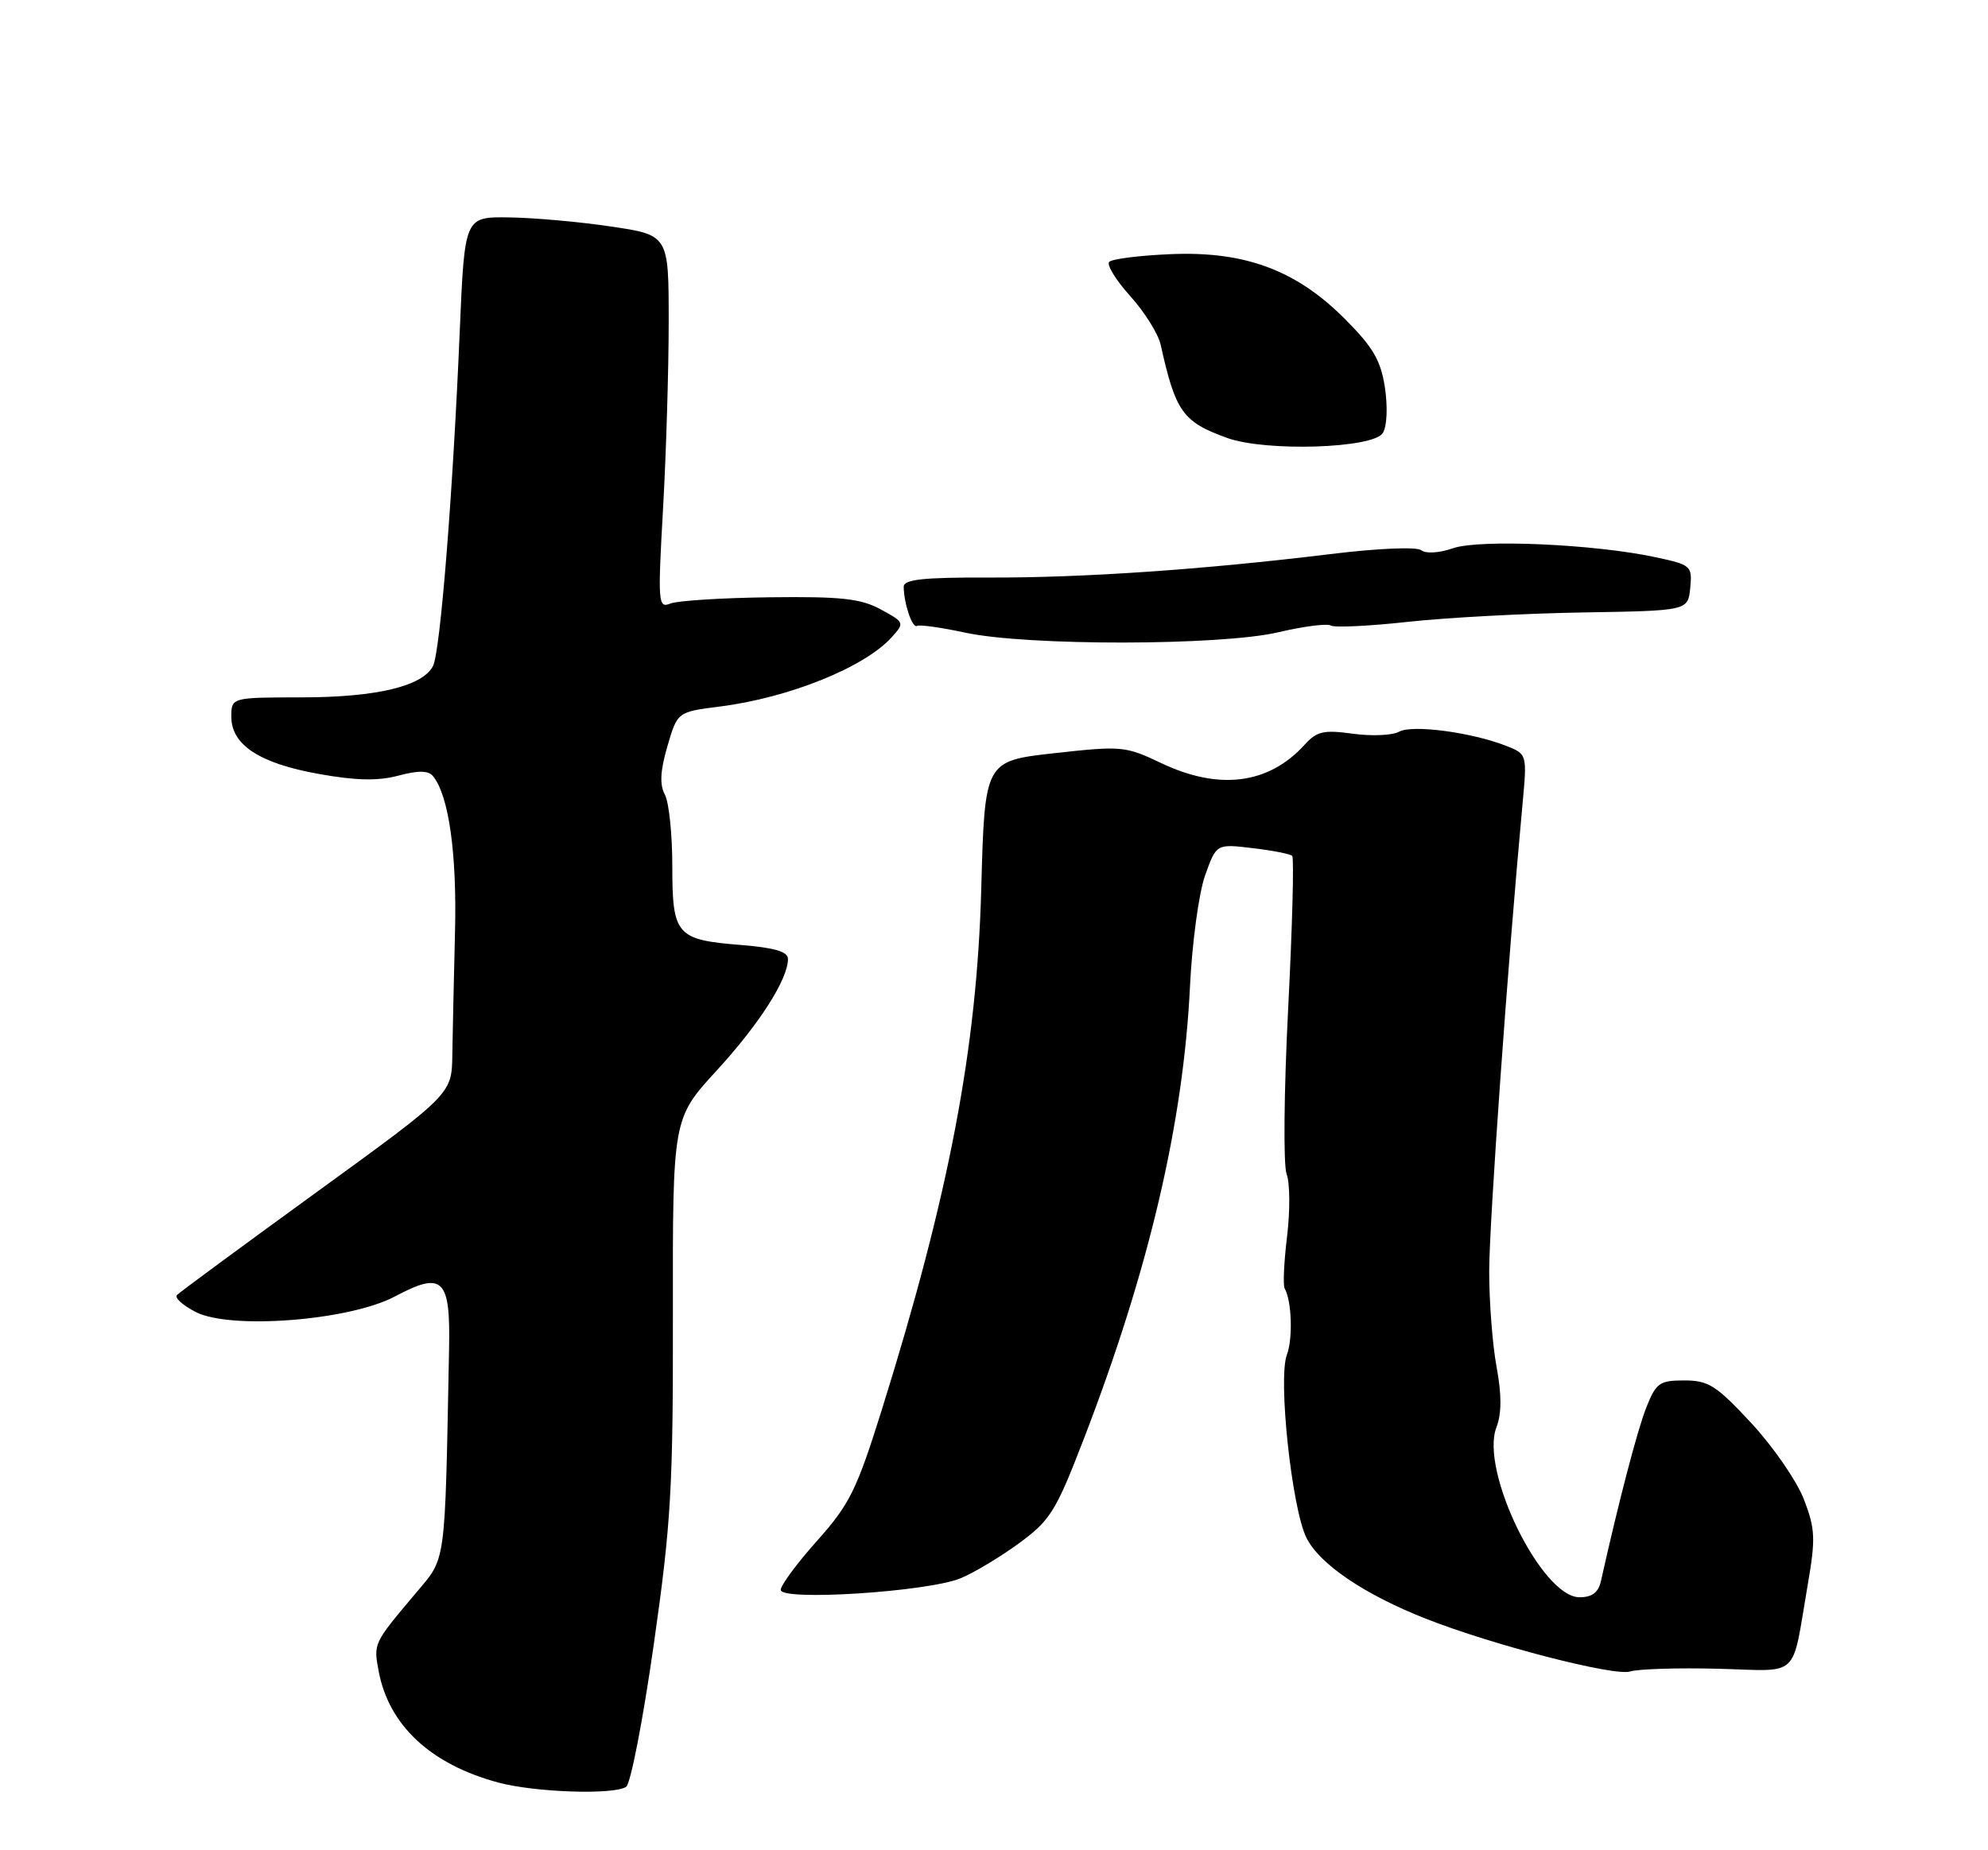 <?xml version="1.0" encoding="UTF-8" standalone="no"?>
<!DOCTYPE svg PUBLIC "-//W3C//DTD SVG 1.1//EN" "http://www.w3.org/Graphics/SVG/1.1/DTD/svg11.dtd" >
<svg xmlns="http://www.w3.org/2000/svg" xmlns:xlink="http://www.w3.org/1999/xlink" version="1.1" viewBox="0 0 275 256">
 <g >
 <path fill="currentColor"
d=" M 86.61 247.23 C 87.23 246.83 88.94 238.01 90.42 227.64 C 92.83 210.79 93.12 205.91 93.08 181.77 C 93.05 154.76 93.05 154.76 99.13 148.13 C 105.06 141.66 109.00 135.49 109.00 132.68 C 109.00 131.67 107.16 131.13 102.49 130.75 C 93.55 130.03 93.00 129.40 93.00 119.81 C 93.00 115.44 92.54 111.00 91.97 109.94 C 91.23 108.56 91.33 106.65 92.32 103.26 C 93.71 98.50 93.71 98.50 99.56 97.76 C 109.13 96.55 119.58 92.34 123.34 88.18 C 125.15 86.18 125.12 86.11 121.84 84.32 C 119.08 82.82 116.40 82.52 106.50 82.64 C 99.90 82.72 93.70 83.11 92.72 83.51 C 91.04 84.20 90.98 83.44 91.72 70.37 C 92.15 62.74 92.50 51.10 92.50 44.51 C 92.50 32.52 92.50 32.52 84.50 31.34 C 80.10 30.68 73.75 30.12 70.38 30.08 C 64.27 30.00 64.27 30.00 63.60 45.75 C 62.64 68.46 60.90 90.24 59.89 92.17 C 58.43 94.96 52.06 96.48 41.75 96.49 C 32.00 96.50 32.00 96.50 32.00 99.18 C 32.00 103.07 35.92 105.63 44.13 107.09 C 49.26 108.01 52.28 108.07 55.10 107.32 C 57.88 106.58 59.25 106.60 59.90 107.39 C 62.08 110.06 63.22 118.10 62.94 129.00 C 62.78 135.32 62.62 142.95 62.57 145.93 C 62.50 151.37 62.50 151.37 43.82 164.93 C 33.54 172.40 24.84 178.80 24.48 179.18 C 24.11 179.55 25.27 180.60 27.05 181.52 C 31.85 184.01 48.34 182.72 54.63 179.38 C 61.26 175.85 62.32 176.87 62.12 186.62 C 61.52 217.22 61.77 215.36 57.44 220.52 C 51.65 227.40 51.66 227.37 52.38 231.23 C 53.79 238.73 59.56 244.11 68.94 246.64 C 74.01 248.00 84.89 248.37 86.61 247.23 Z  M 237.62 230.89 C 249.20 231.19 247.78 232.51 250.06 219.29 C 251.16 212.91 251.11 211.56 249.55 207.49 C 248.58 204.96 245.32 200.21 242.29 196.94 C 237.43 191.70 236.34 191.00 233.00 191.00 C 229.56 191.00 229.08 191.34 227.73 194.75 C 226.50 197.86 223.93 207.69 221.46 218.75 C 221.11 220.34 220.24 221.00 218.49 221.00 C 213.26 221.00 204.71 203.52 206.99 197.52 C 207.73 195.58 207.74 193.04 207.03 189.18 C 206.46 186.13 206.00 180.17 206.00 175.94 C 206.00 169.30 208.57 133.22 210.60 111.37 C 211.25 104.35 211.25 104.35 208.38 103.21 C 203.57 101.32 195.35 100.23 193.54 101.24 C 192.62 101.75 189.75 101.88 187.15 101.52 C 183.10 100.96 182.15 101.18 180.47 103.04 C 175.50 108.52 168.63 109.40 160.60 105.57 C 155.69 103.23 155.14 103.18 145.86 104.21 C 136.22 105.29 136.22 105.29 135.74 122.90 C 135.14 145.10 131.31 165.20 122.00 195.00 C 118.51 206.15 117.55 208.11 113.05 213.16 C 110.27 216.27 108.00 219.34 108.00 219.98 C 108.00 221.55 128.29 220.25 132.86 218.38 C 134.70 217.63 138.35 215.44 140.96 213.53 C 145.31 210.34 146.06 209.12 149.97 198.97 C 158.95 175.64 163.69 155.38 164.61 136.51 C 164.90 130.45 165.84 123.53 166.70 121.13 C 168.26 116.75 168.26 116.75 173.27 117.35 C 176.02 117.67 178.49 118.16 178.75 118.42 C 179.02 118.69 178.77 128.20 178.19 139.57 C 177.61 151.01 177.51 161.22 177.98 162.45 C 178.44 163.66 178.47 167.55 178.04 171.08 C 177.61 174.61 177.46 177.85 177.71 178.28 C 178.69 179.99 178.86 185.23 178.01 187.47 C 176.77 190.72 178.69 208.65 180.71 212.75 C 182.51 216.41 188.73 220.62 197.27 223.98 C 206.54 227.63 223.33 231.96 225.50 231.27 C 226.60 230.92 232.06 230.75 237.62 230.89 Z  M 176.83 87.48 C 180.32 86.66 183.58 86.24 184.08 86.55 C 184.58 86.86 189.38 86.63 194.75 86.04 C 200.11 85.45 211.03 84.87 219.00 84.74 C 233.50 84.50 233.50 84.50 233.81 81.34 C 234.10 78.30 233.94 78.15 229.02 77.10 C 220.57 75.28 204.64 74.58 200.98 75.86 C 199.09 76.52 197.24 76.63 196.60 76.13 C 195.97 75.63 190.59 75.86 184.00 76.67 C 166.46 78.81 149.74 79.96 136.75 79.91 C 127.69 79.88 125.00 80.17 125.01 81.19 C 125.04 83.55 126.21 86.99 126.86 86.60 C 127.21 86.40 130.20 86.82 133.50 87.53 C 142.06 89.39 168.87 89.35 176.83 87.48 Z  M 191.28 59.92 C 191.86 59.01 191.98 56.35 191.58 53.65 C 191.00 49.84 189.96 48.06 185.98 44.07 C 179.24 37.33 172.12 34.71 161.83 35.17 C 157.61 35.35 153.84 35.83 153.44 36.23 C 153.04 36.62 154.35 38.75 156.33 40.95 C 158.32 43.15 160.23 46.20 160.56 47.72 C 162.62 56.99 163.60 58.37 169.74 60.59 C 175.06 62.52 189.94 62.05 191.28 59.92 Z "/>
</g>
</svg>